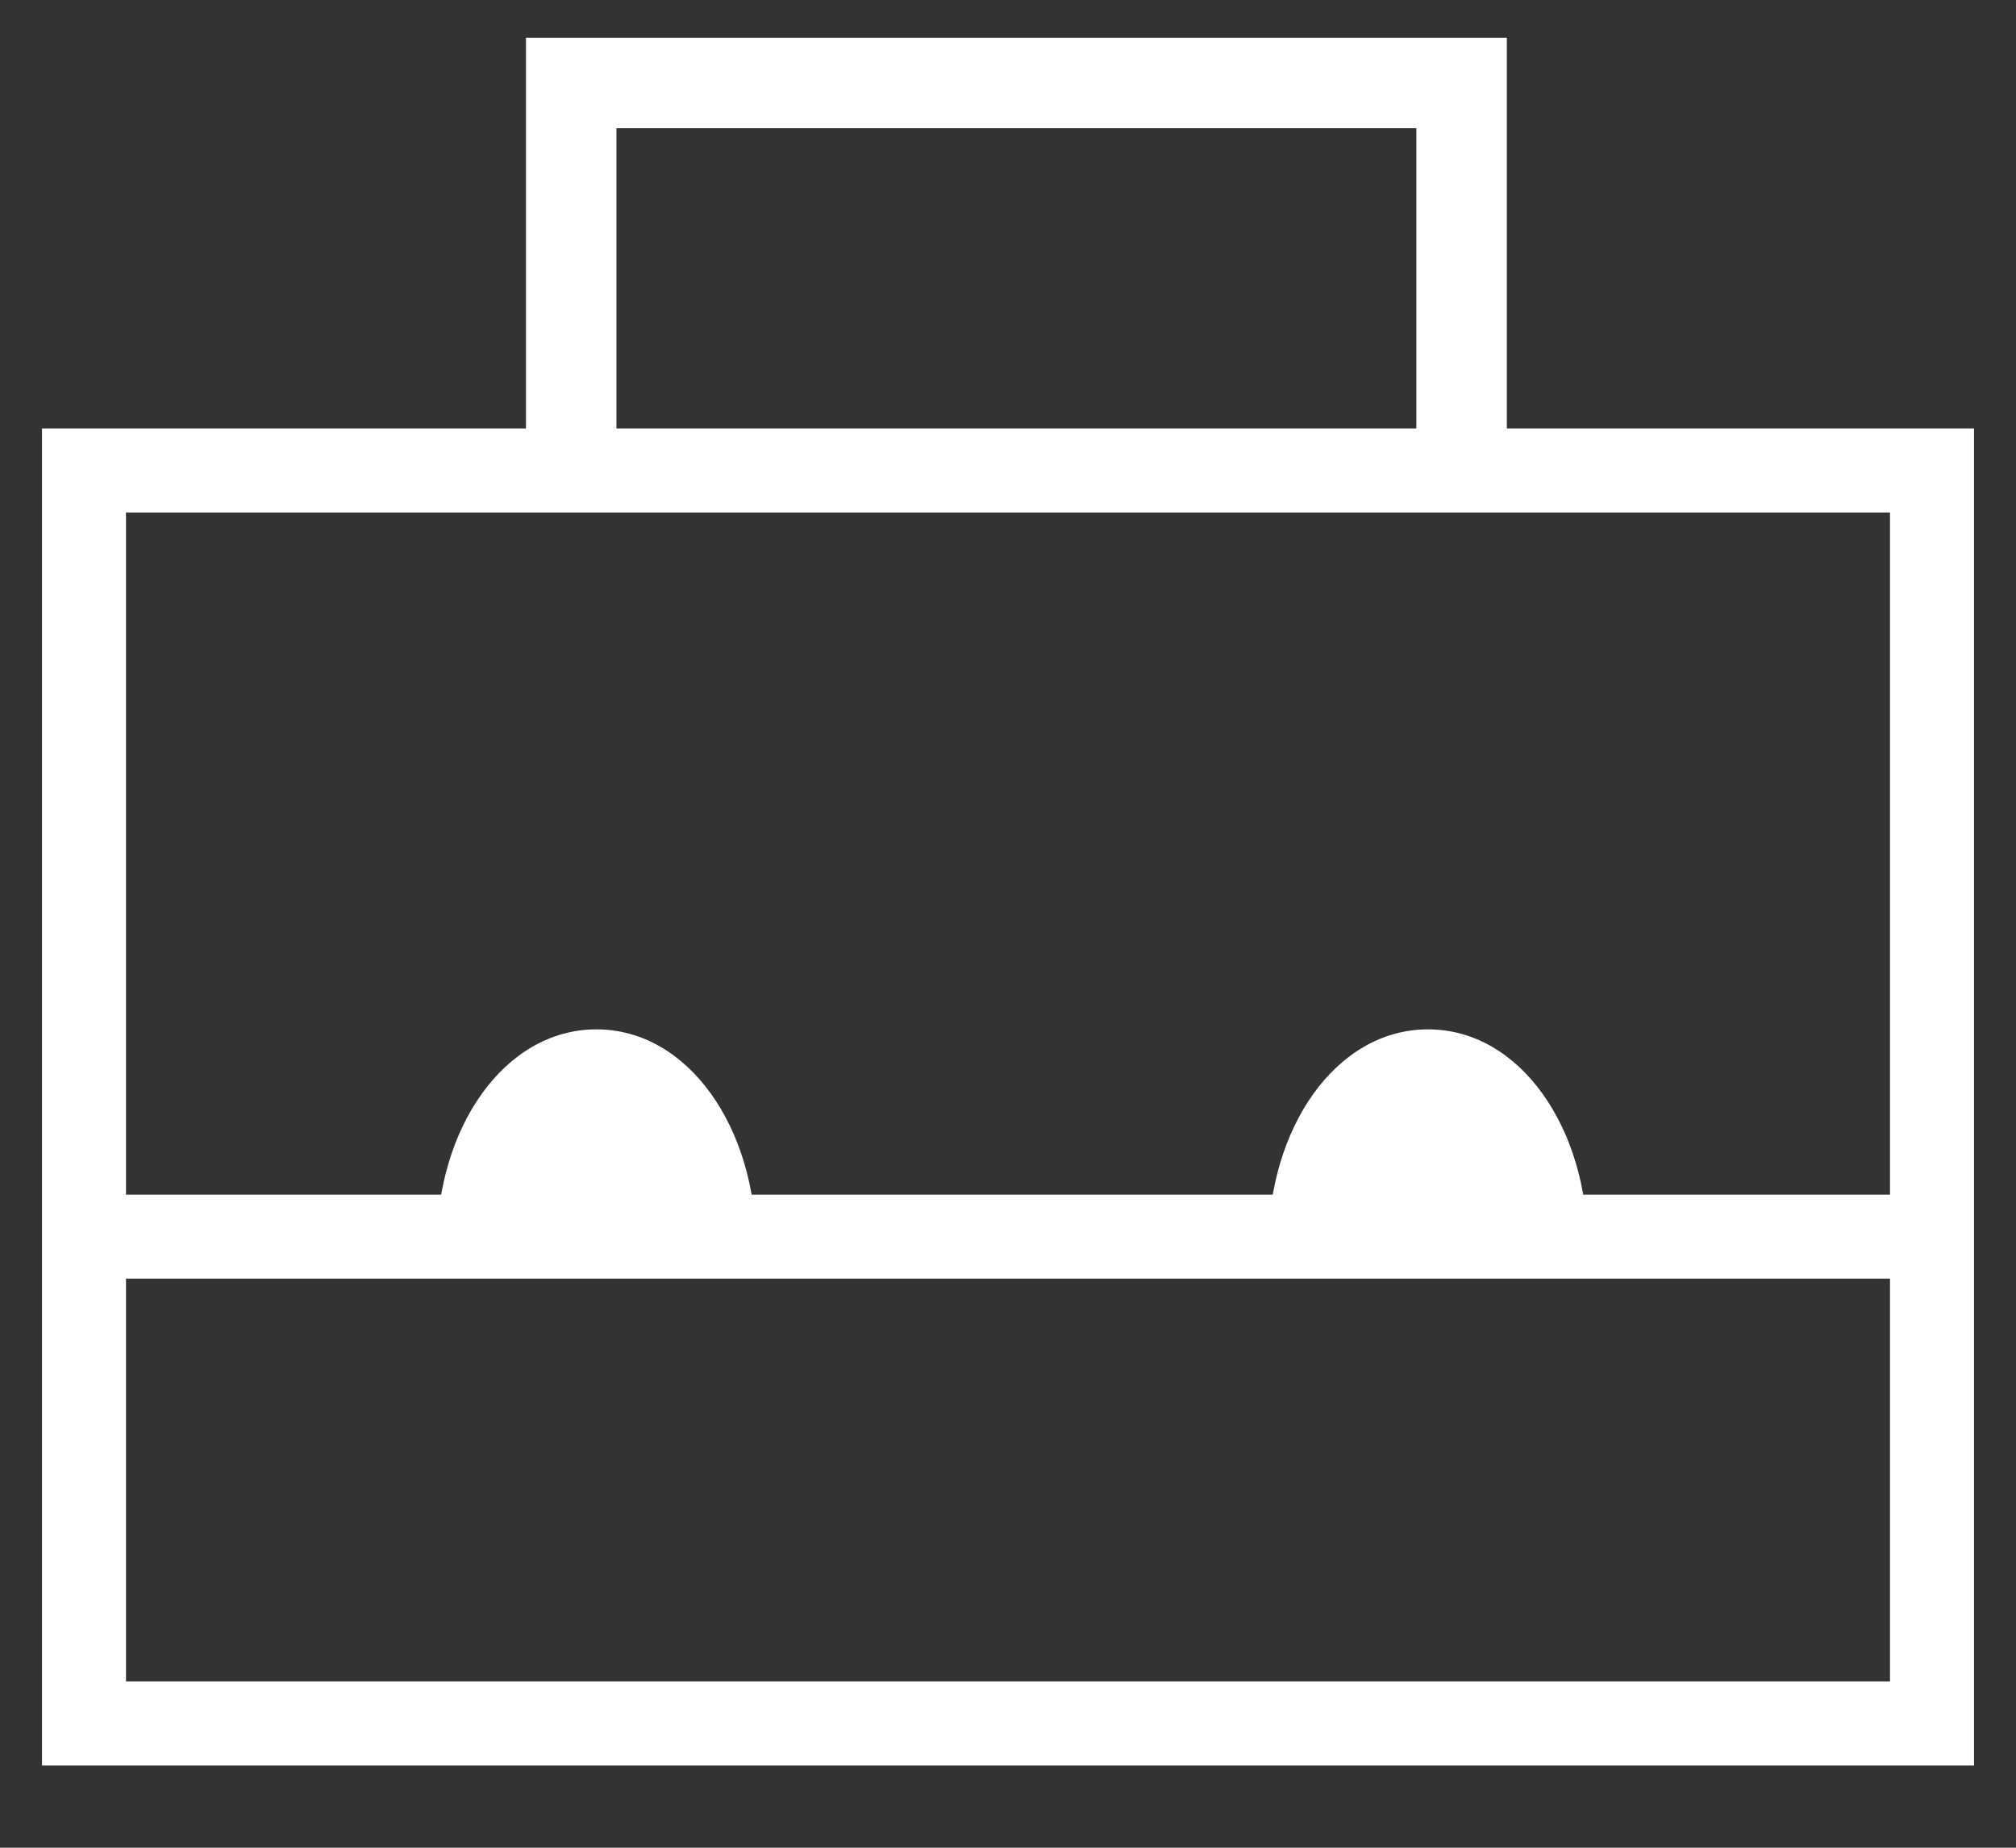 <svg width="24" height="22" viewBox="0 0 24 22" fill="none" xmlns="http://www.w3.org/2000/svg">
<rect x="0" y="0" width="24" height="22" fill="#333333" stroke="none"/>
<path d="M23 5.602H1V20.52H23V5.602Z" stroke="white" stroke-miterlimit="10"/>
<path d="M1.2 14.724H22.8" stroke="white" stroke-miterlimit="10"/>
<path d="M6.8 5.173V0.988H17.4V5.388" stroke="white" stroke-width="1.077" stroke-miterlimit="10"/>
<path d="M5.2 14.832C5.2 13.437 6 12.256 7.1 12.256C8.2 12.256 9 13.437 9 14.832" fill="white"/>
<path d="M15.1 14.832C15.1 13.437 15.9 12.256 17 12.256C18.1 12.256 18.9 13.437 18.9 14.832" fill="white"/>
</svg>
